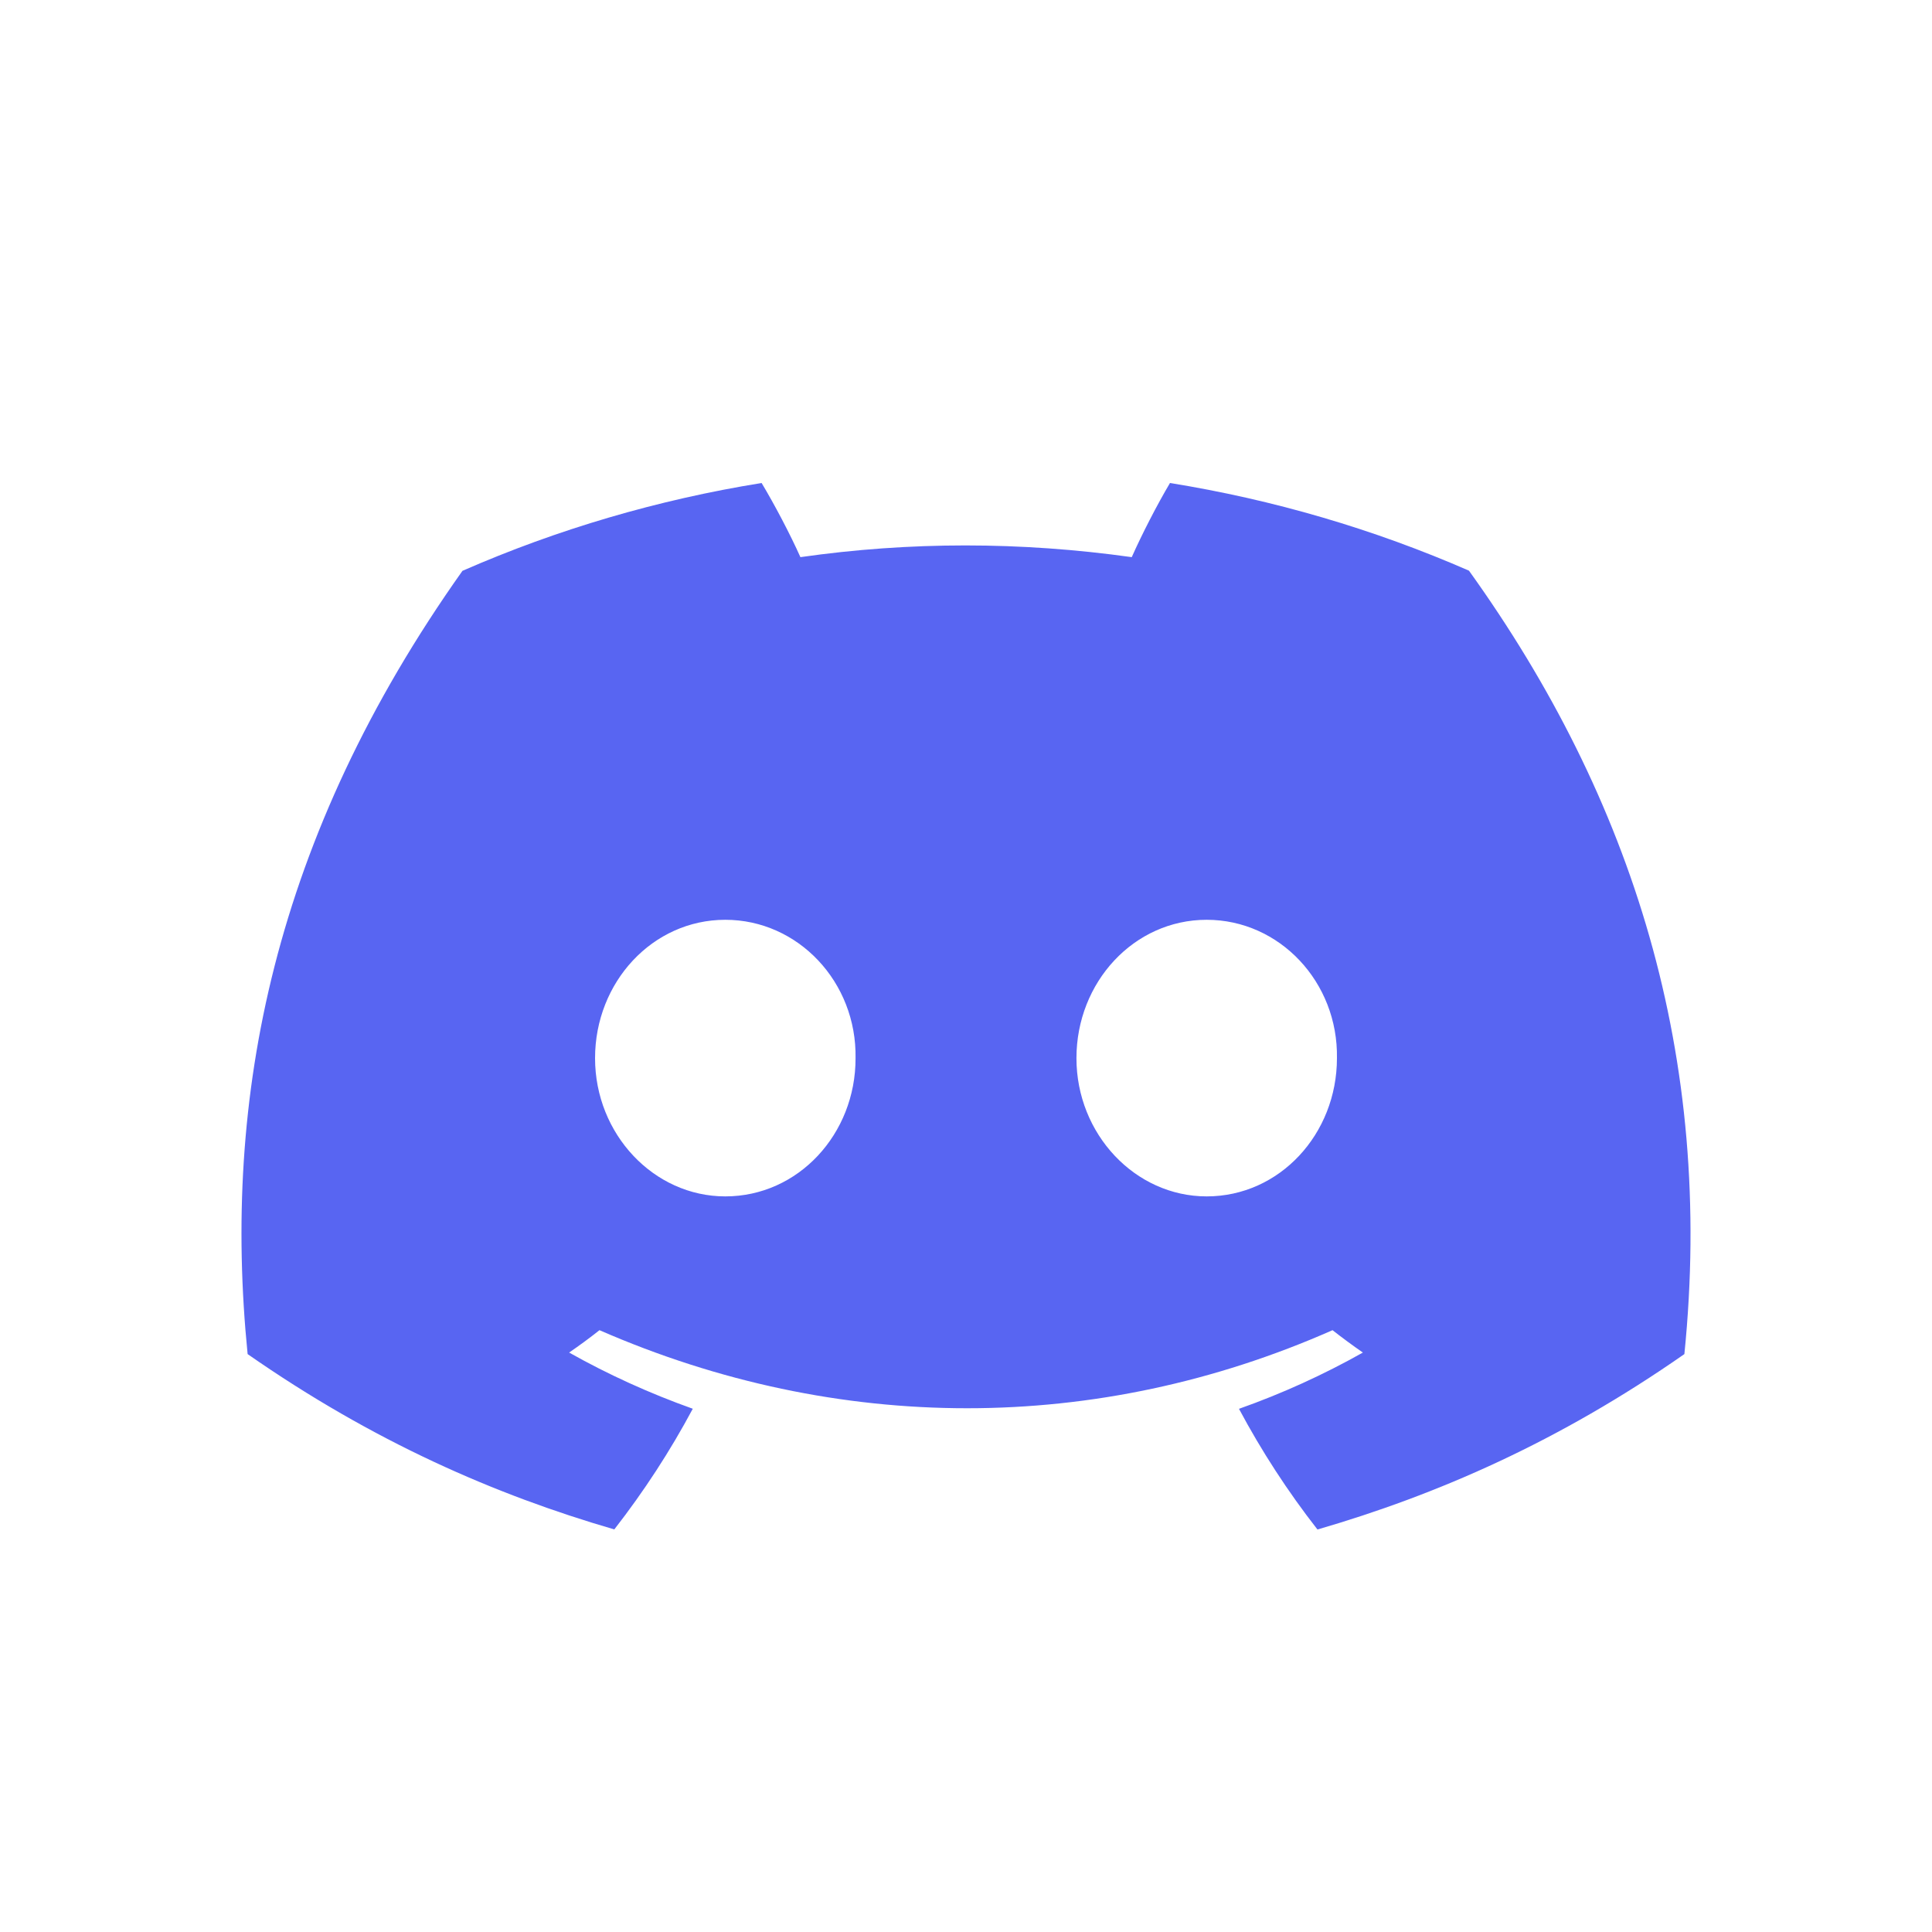 <svg width="24" height="24" viewBox="0 0 24 24" fill="none" xmlns="http://www.w3.org/2000/svg">
<path d="M18.248 7.089C17.067 6.573 15.818 6.207 14.534 6C14.374 6.27 14.187 6.633 14.059 6.921C12.674 6.727 11.302 6.727 9.943 6.921C9.814 6.633 9.623 6.27 9.461 6C8.176 6.207 6.926 6.574 5.745 7.091C3.395 10.405 2.758 13.636 3.076 16.821C4.635 17.907 6.146 18.567 7.631 18.999C8 18.525 8.326 18.024 8.606 17.5C8.073 17.31 7.559 17.077 7.07 16.802C7.199 16.713 7.325 16.621 7.447 16.524C10.409 17.817 13.627 17.817 16.553 16.524C16.676 16.62 16.802 16.713 16.93 16.802C16.44 17.078 15.925 17.312 15.391 17.501C15.672 18.027 15.998 18.529 16.366 19C17.853 18.568 19.365 17.909 20.924 16.821C21.297 13.129 20.285 9.927 18.248 7.089V7.089ZM9.01 14.862C8.121 14.862 7.392 14.088 7.392 13.145C7.392 12.202 8.105 11.426 9.01 11.426C9.915 11.426 10.644 12.2 10.628 13.145C10.63 14.088 9.915 14.862 9.01 14.862ZM14.99 14.862C14.101 14.862 13.372 14.088 13.372 13.145C13.372 12.202 14.085 11.426 14.99 11.426C15.895 11.426 16.624 12.2 16.608 13.145C16.608 14.088 15.895 14.862 14.99 14.862Z" fill="#5865F2"/>
</svg>
